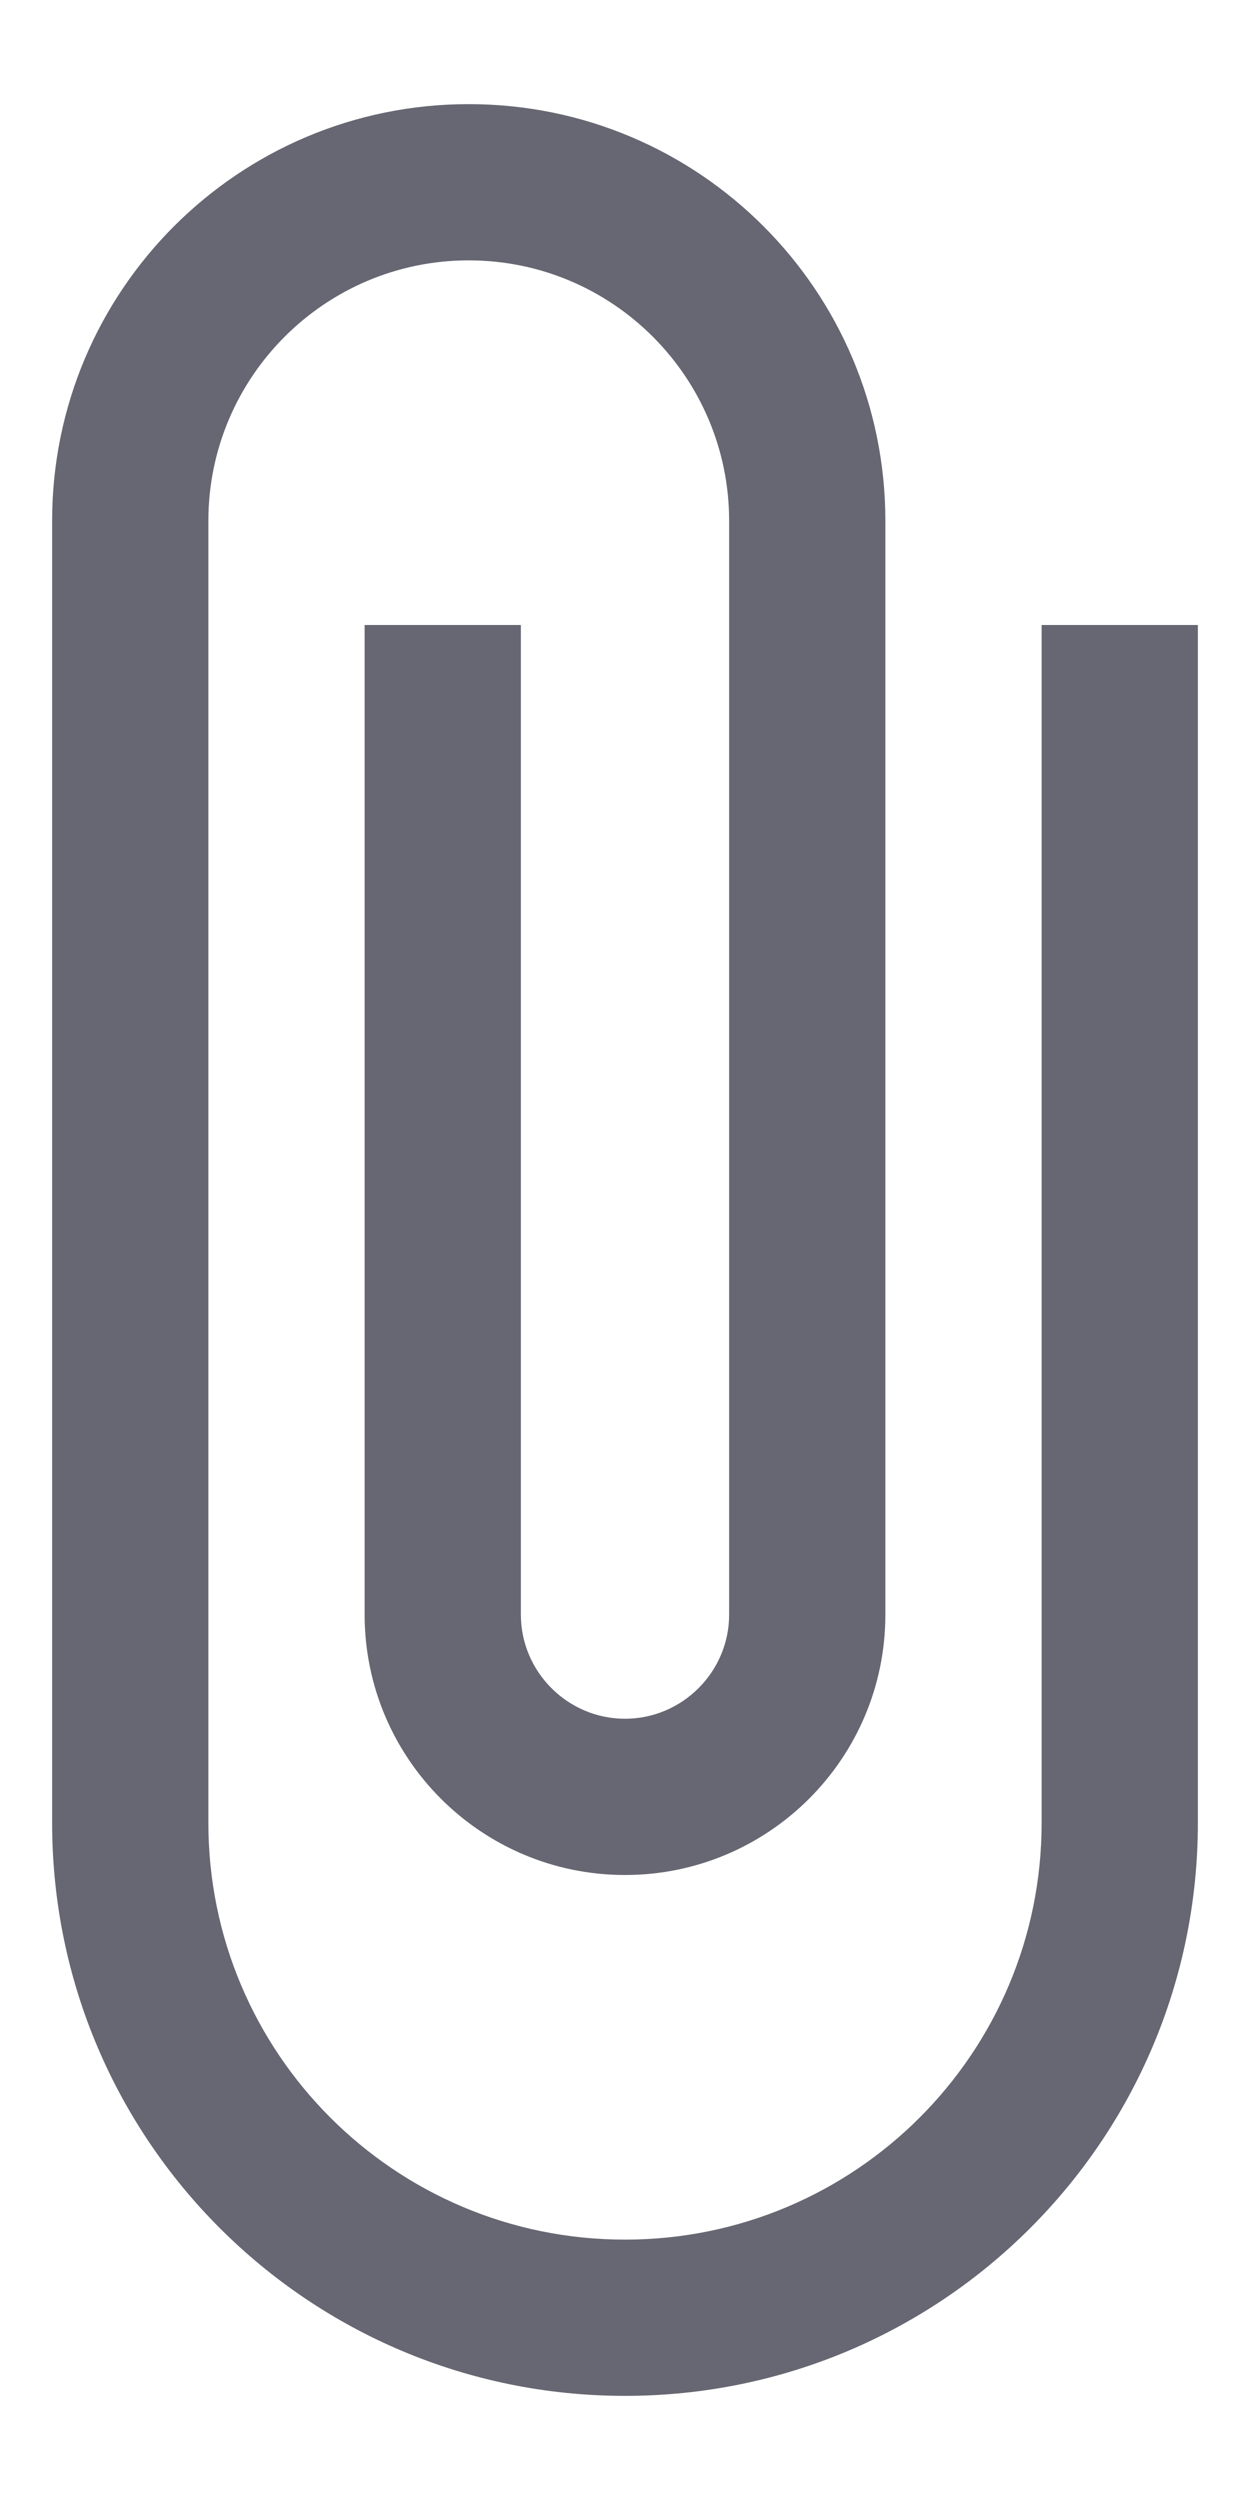 <svg width="10" height="20" viewBox="0 0 10 20" fill="none" xmlns="http://www.w3.org/2000/svg">
<path fill-rule="evenodd" clip-rule="evenodd" d="M8.333 5V14.583C8.333 16.425 6.842 17.917 5 17.917C3.158 17.917 1.667 16.425 1.667 14.583V4.167C1.667 3.017 2.6 2.083 3.75 2.083C4.9 2.083 5.833 3.017 5.833 4.167V12.917C5.833 13.375 5.458 13.75 5 13.75C4.542 13.75 4.167 13.375 4.167 12.917V5H2.917V12.917C2.917 14.067 3.85 15 5 15C6.15 15 7.083 14.067 7.083 12.917V4.167C7.083 2.325 5.592 0.833 3.75 0.833C1.908 0.833 0.417 2.325 0.417 4.167V14.583C0.417 17.117 2.467 19.167 5 19.167C7.533 19.167 9.583 17.117 9.583 14.583V5H8.333Z" fill="#676773"/>
</svg>

